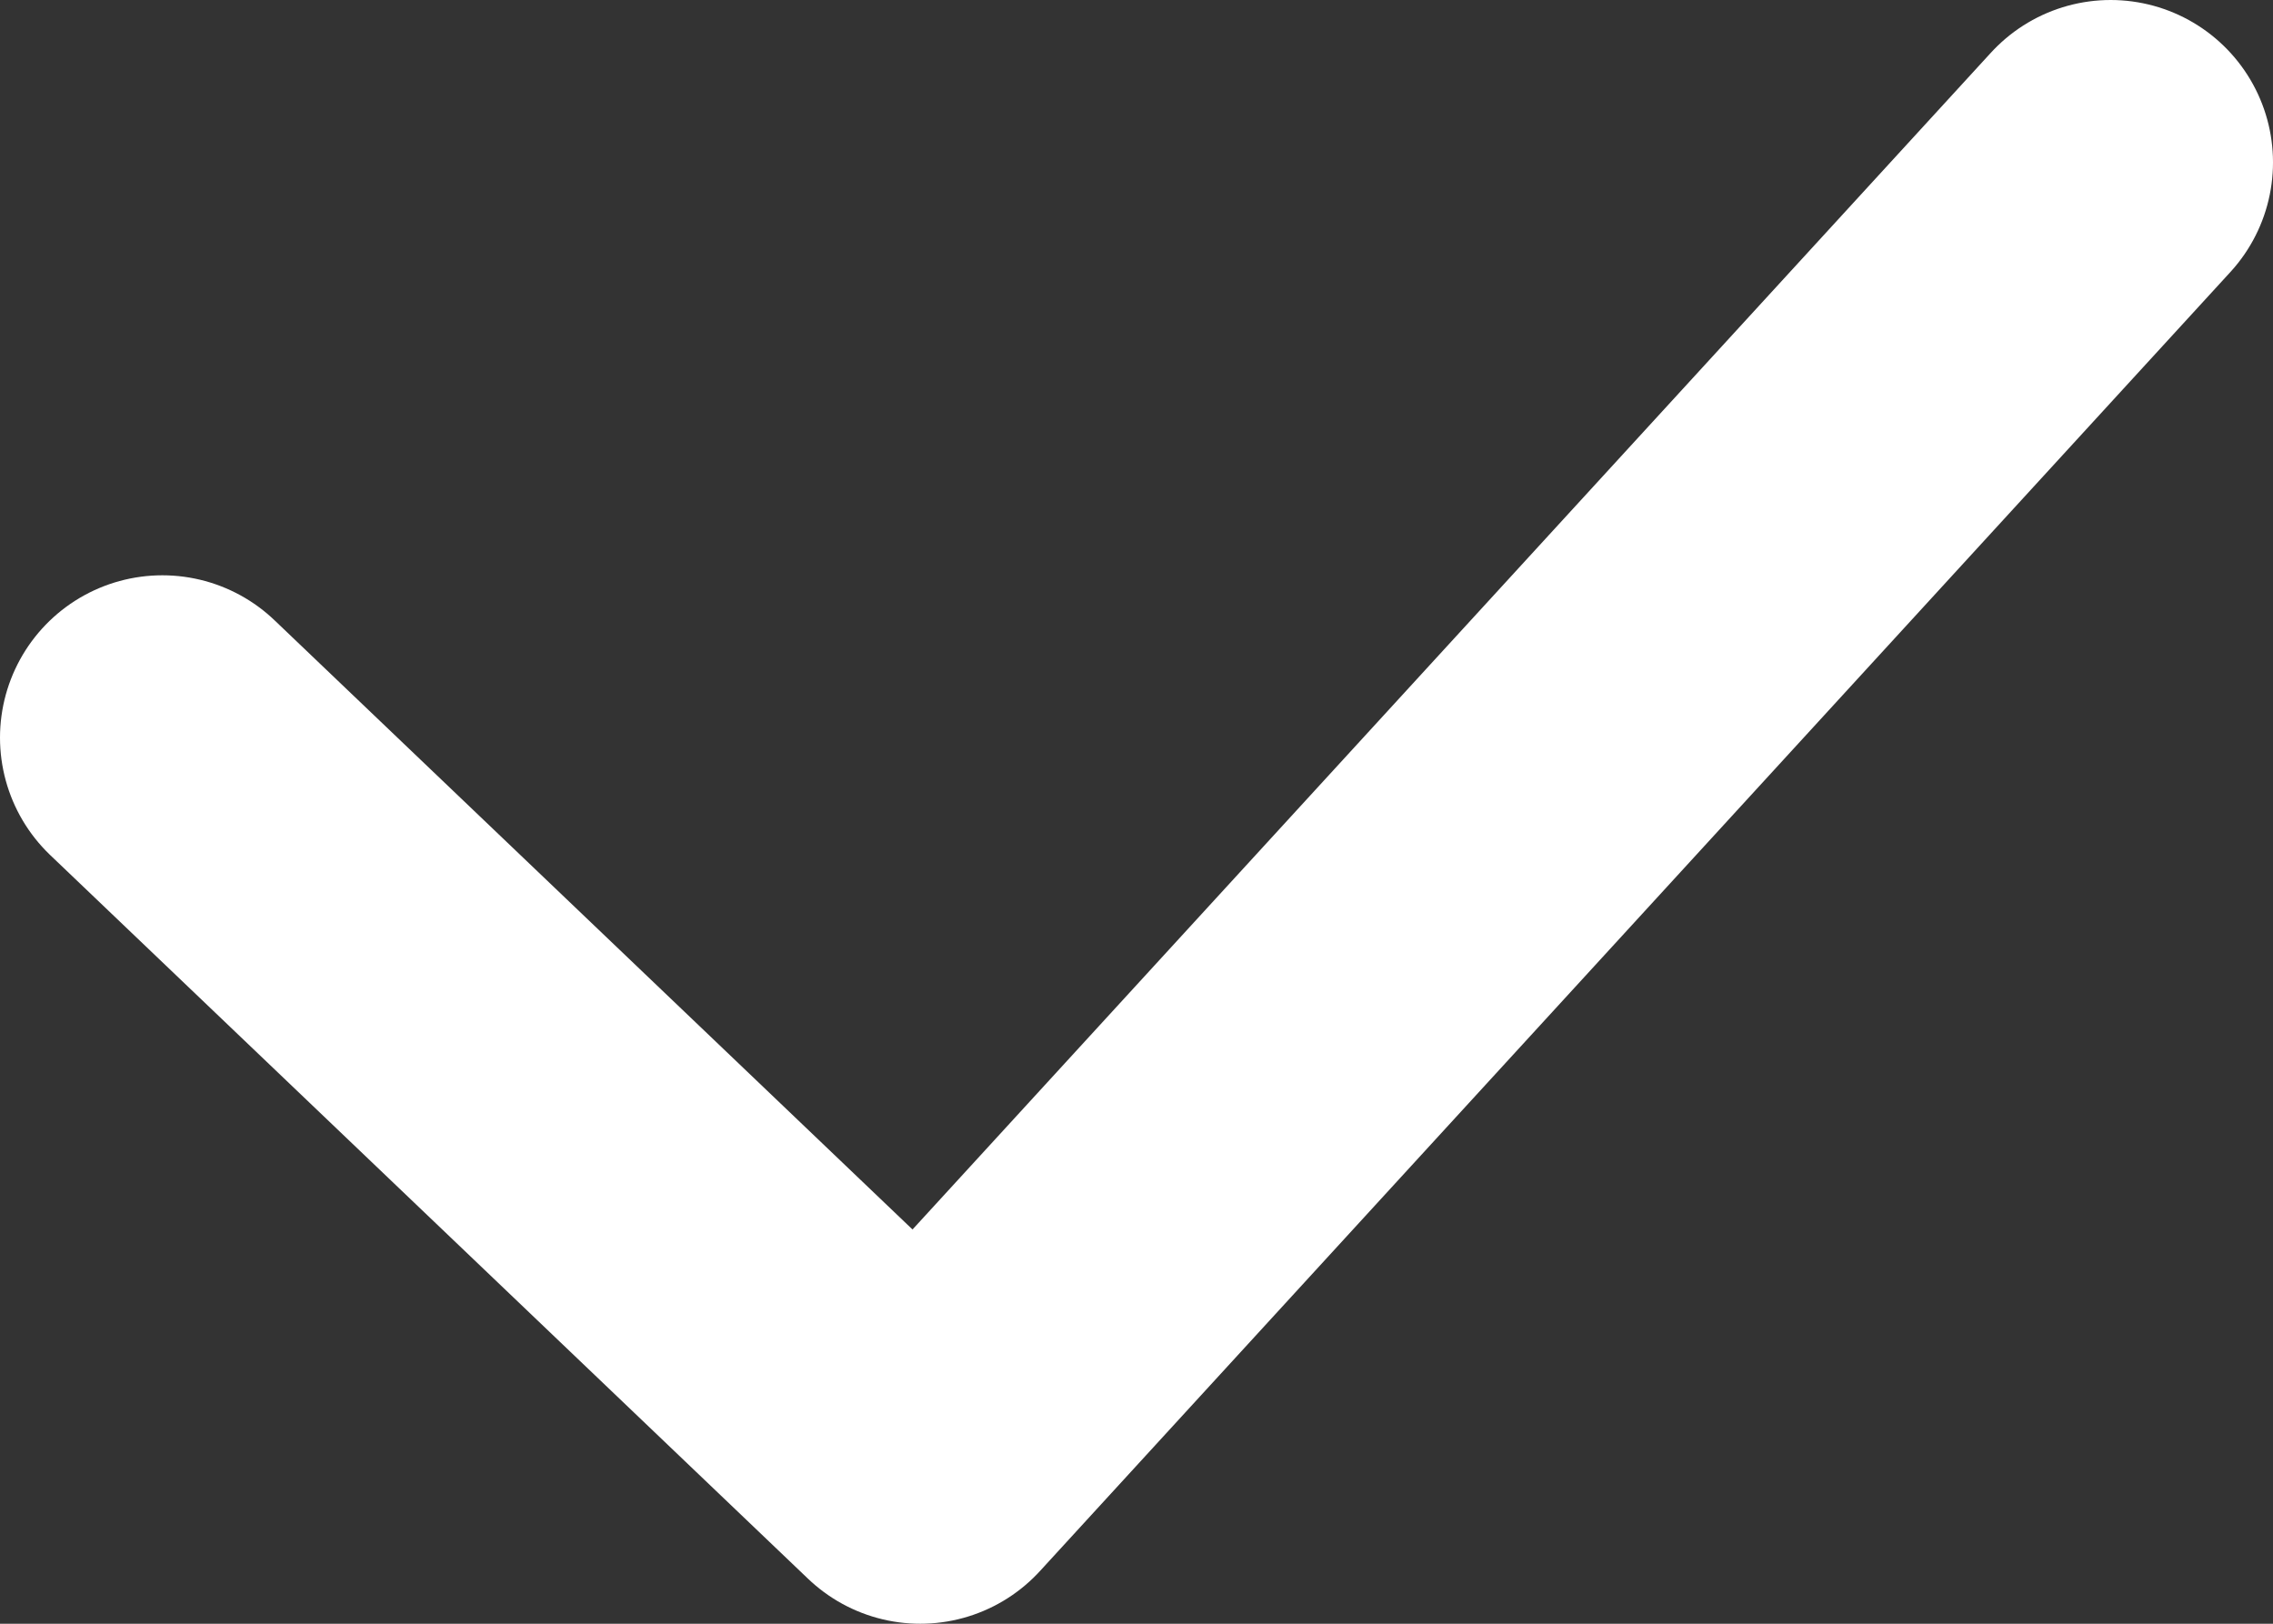 <svg id="약관동의_arrow" xmlns="http://www.w3.org/2000/svg" xmlns:xlink="http://www.w3.org/1999/xlink" width="14" height="10" viewBox="0 0 14 10">
  <rect x="0" y="0" width="14" height="10" fill="#333333" stroke="none"/>
  <defs>
    <style>
      .cls-1, .cls-3 {
        fill: none;
      }

      .cls-2 {
        clip-path: url(#clip-path);
      }

      .cls-3 {
        stroke: #fff;
        stroke-linecap: round;
        stroke-linejoin: round;
        stroke-width: 2px;
      }
    </style>
    <clipPath id="clip-path">
      <rect id="사각형_4" data-name="사각형 4" class="cls-1" width="14" height="10"/>
    </clipPath>
  </defs>
  <g id="그룹_4" data-name="그룹 4" class="cls-2">
    <path id="패스_9" data-name="패스 9" class="cls-3" d="M13,1,5.668,9,1,4.543"/>
  </g>
</svg>
